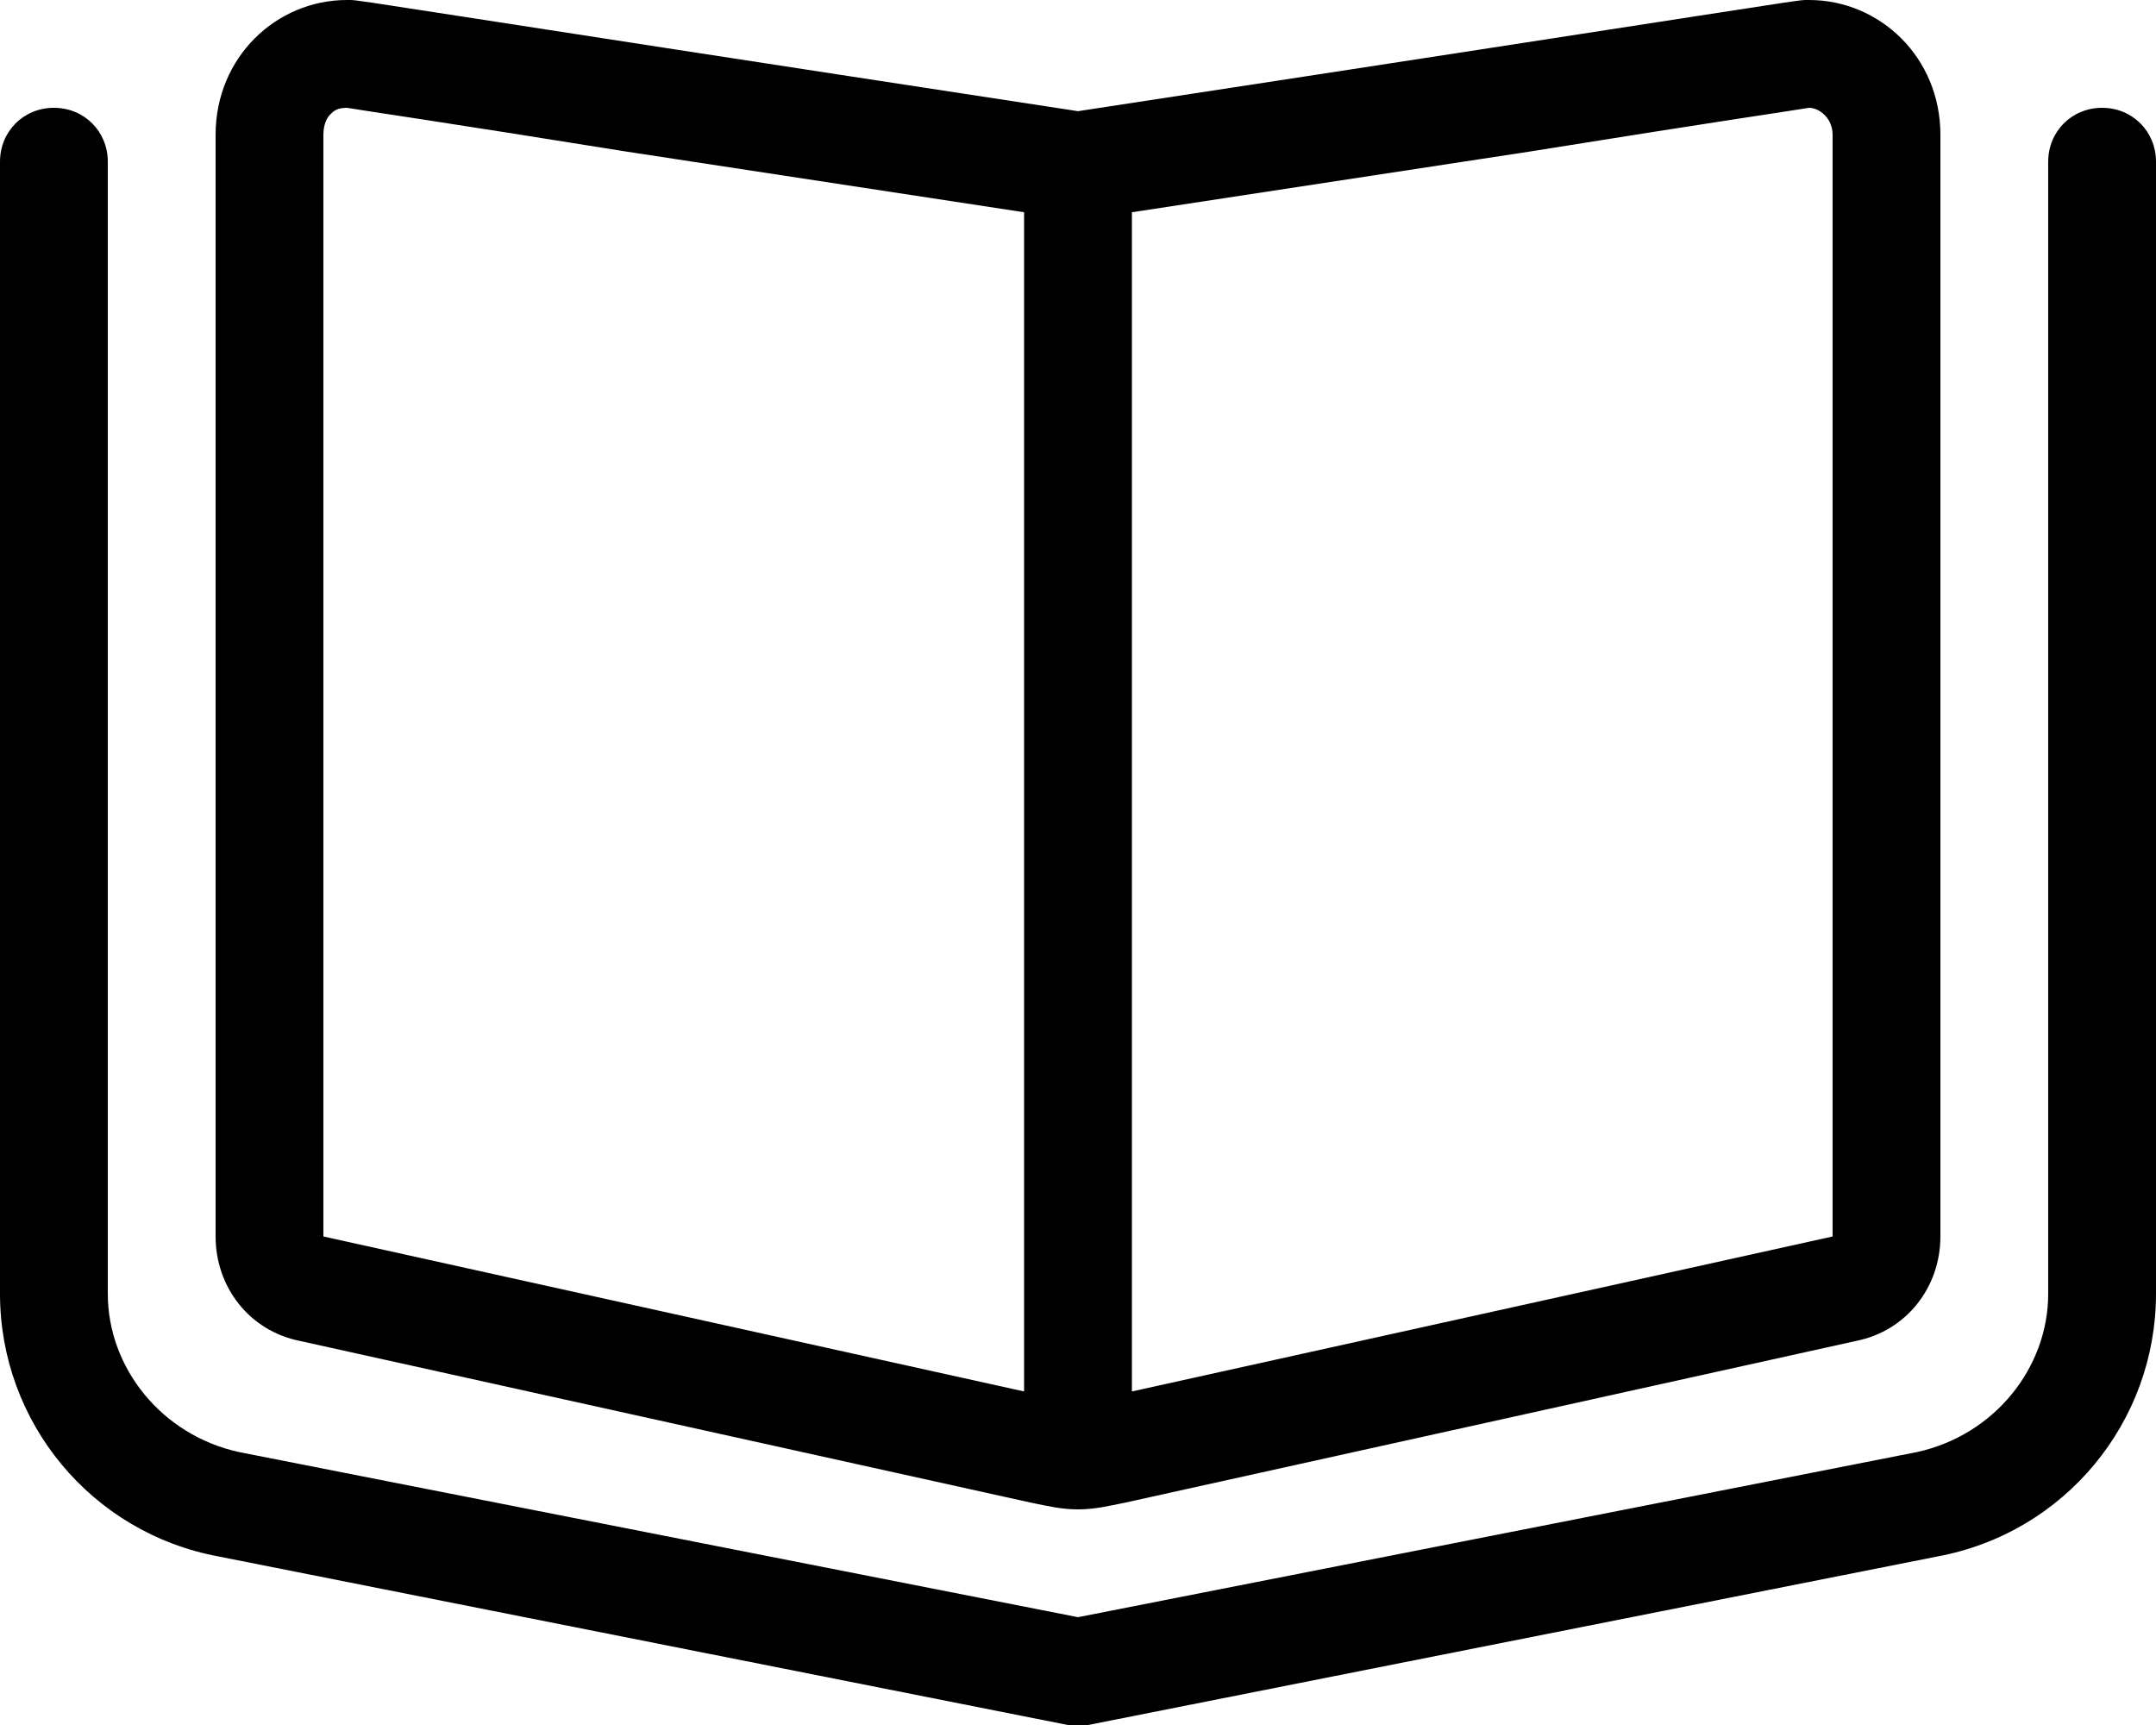 <svg xmlns="http://www.w3.org/2000/svg" viewBox="0 0 640 512"><!-- Font Awesome Pro 6.0.0-alpha1 by @fontawesome - https://fontawesome.com License - https://fontawesome.com/license (Commercial License) --><path d="M89 398L306 446C311 447 315 448 320 448S329 447 334 446L551 398C566 395 576 382 576 367V40C576 17 558 0 537 0C536 0 536 0 536 0C533 0 523 2 320 33C117 2 107 0 104 0C104 0 104 0 103 0C82 0 64 17 64 40V367C64 382 74 395 89 398ZM336 63L454 45C510 36 531 33 537 32H537C540 32 544 35 544 40L544 367L336 413V63ZM96 40C96 37 97 35 98 34C99 33 100 32 103 32C109 33 130 36 186 45L304 63V413L96 367V40ZM624 32C615 32 608 39 608 48V384C608 406 592 426 569 431L320 480L71 431C48 426 32 406 32 384V48C32 39 25 32 16 32S0 39 0 48V384C0 422 27 455 65 462L317 512C318 512 319 512 320 512S322 512 323 512L575 462C613 455 640 422 640 384V48C640 39 633 32 624 32Z"/></svg>